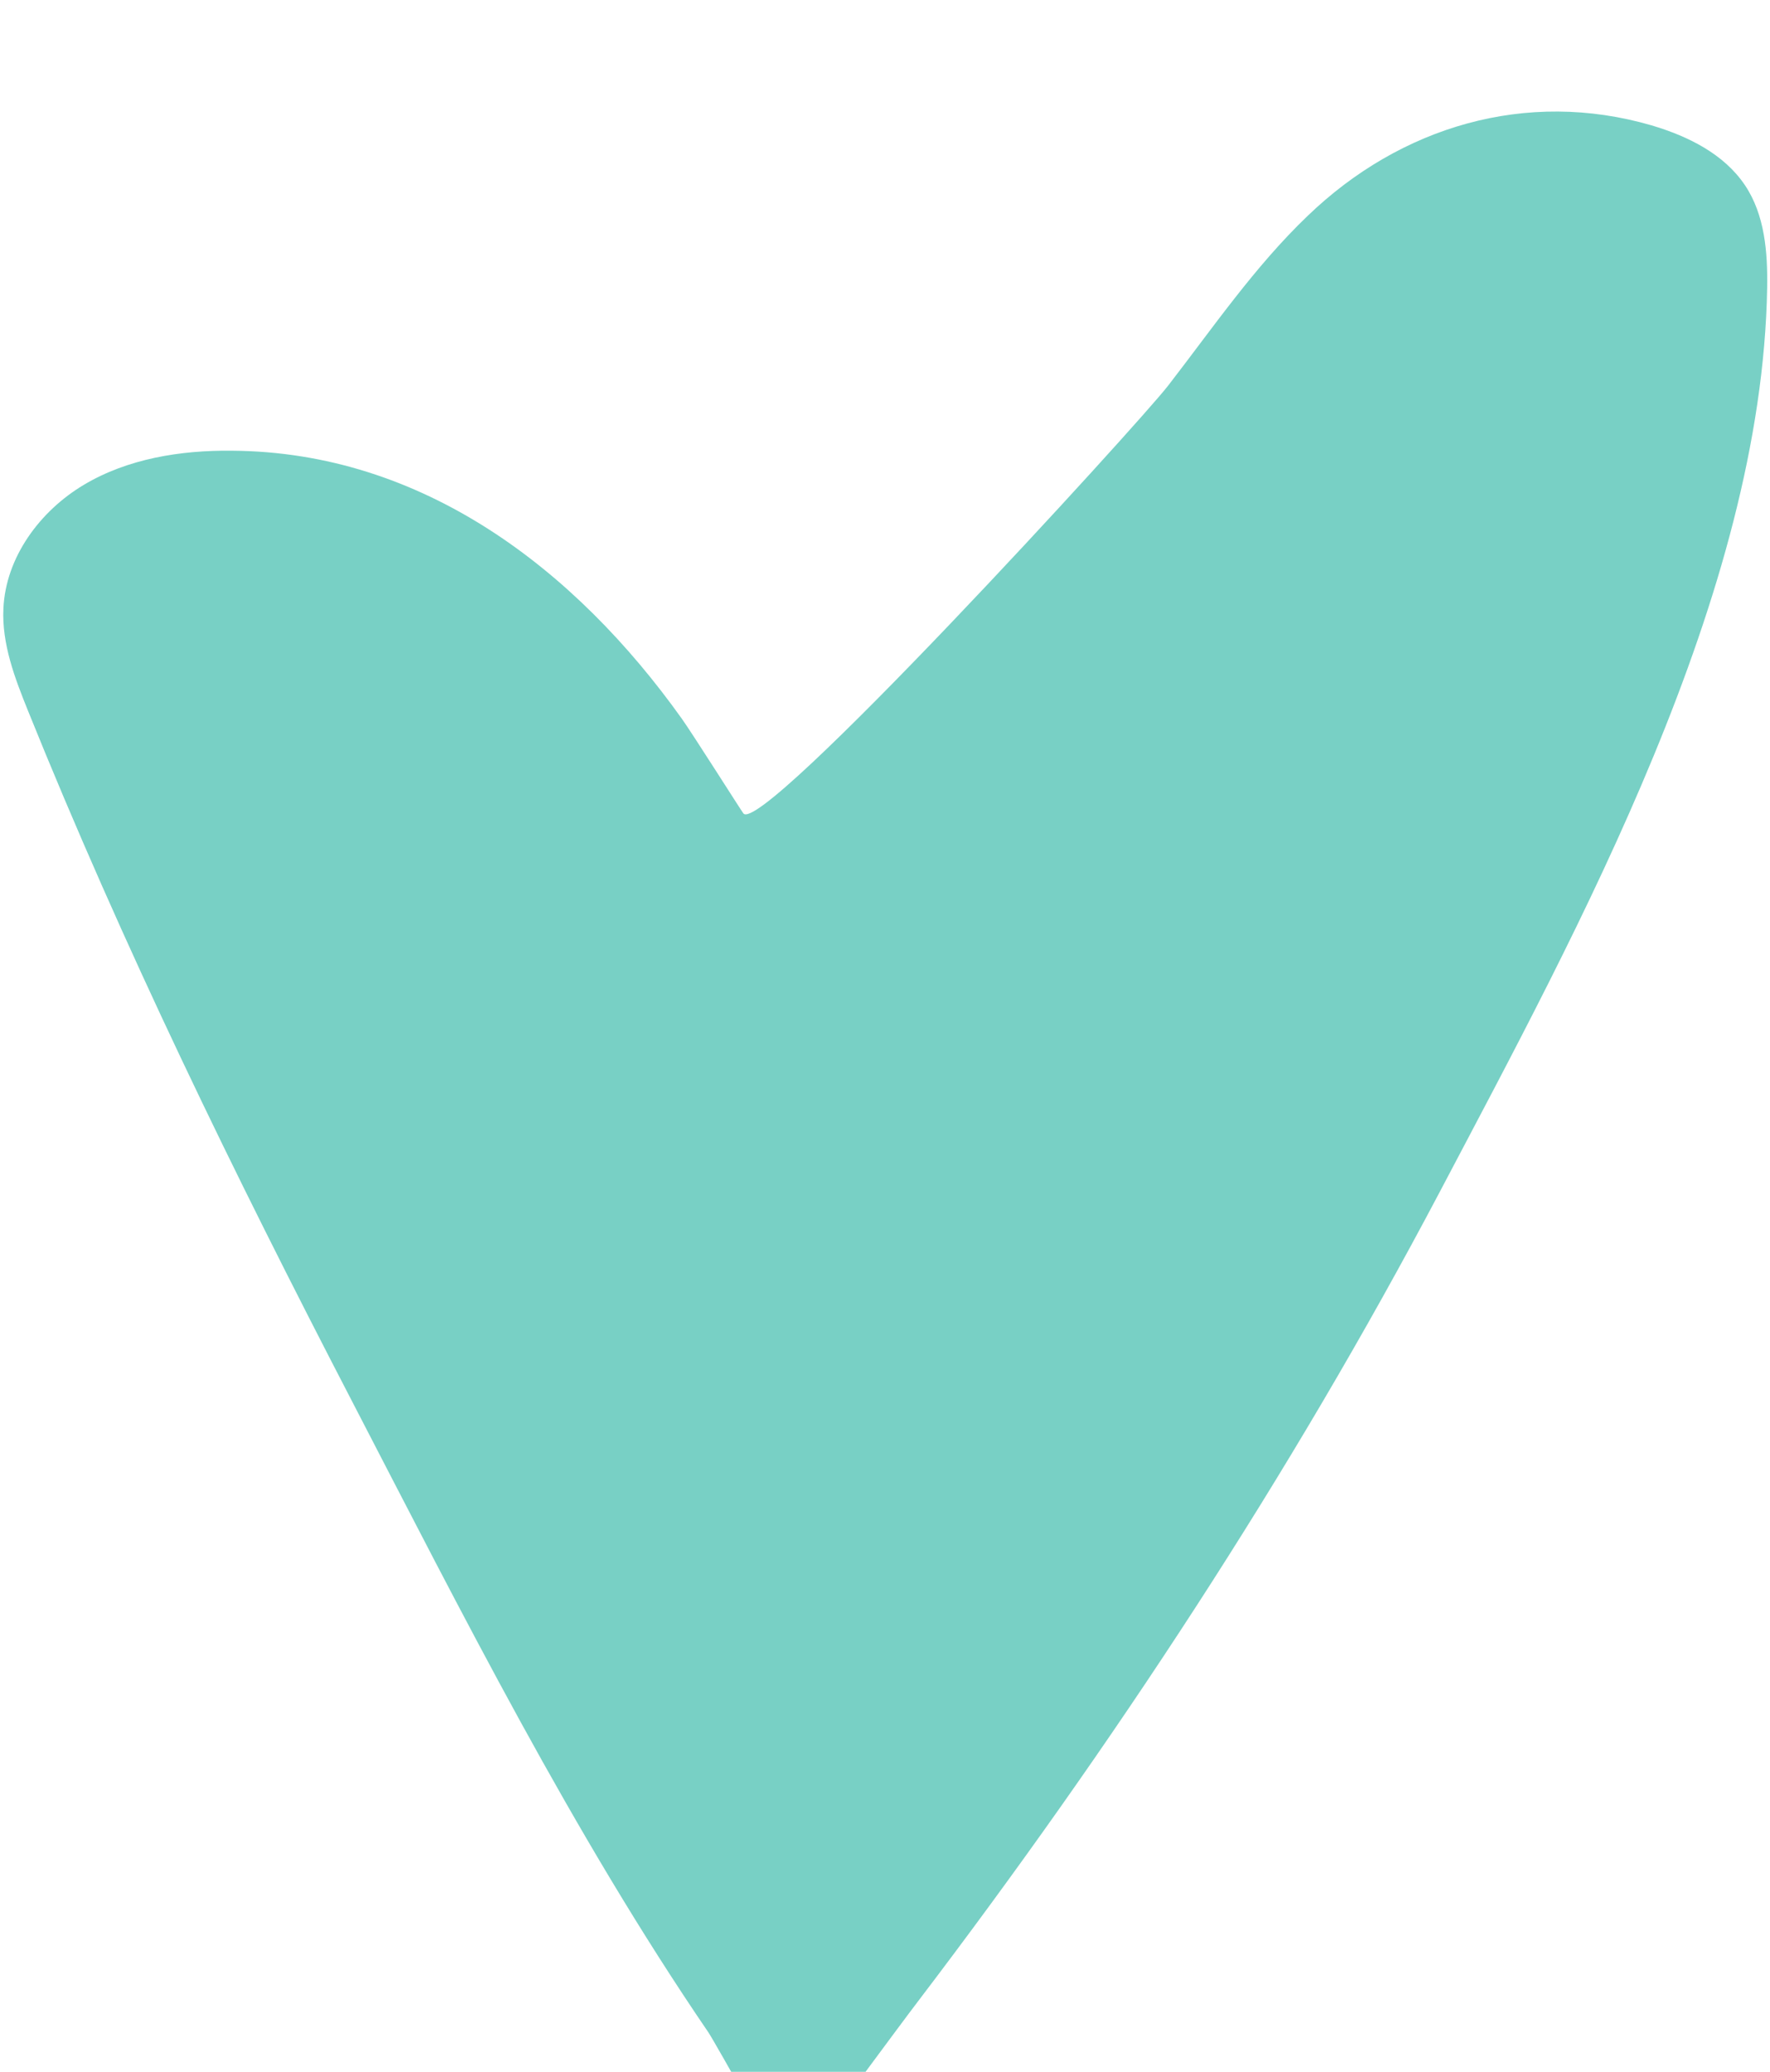 <?xml version="1.0" encoding="utf-8"?>
<!-- Generator: Adobe Illustrator 24.3.2, SVG Export Plug-In . SVG Version: 6.00 Build 0)  -->
<svg version="1.1" id="Layer_1" xmlns="http://www.w3.org/2000/svg" xmlns:xlink="http://www.w3.org/1999/xlink" x="0px" y="0px"
	 viewBox="0 0 310.8 363.6" style="enable-background:new 0 0 310.8 363.6;" xml:space="preserve">
<style type="text/css">
	.st0{fill:#78D0C5;}
</style>
<path class="st0" d="M138.6,381.7c0,0-13-23.2-14.2-25c-23.9-35-43.2-73.4-62.7-111c-20.5-39.5-40.1-79.6-56.8-121
	c-2.3-5.7-4.6-11.7-4.3-17.9c0.4-9,6.4-17.1,14.1-21.7s17-6.1,26-6c33.5,0.2,60.3,20.8,79,47c1.8,2.5,10.6,16.4,10.8,16.6
	c2.7,4.7,69.5-68.4,74.6-75c7.9-10.2,15.2-20.9,24.5-29.8c16.3-15.7,38.4-22.3,60.4-15.9c6.4,1.9,12.7,5,16.4,10.5
	c3.5,5.2,4,11.8,3.9,18c-0.9,53.8-33,112.2-57.5,158.7c-26.3,49.8-57.4,97.1-91.5,141.9C158.6,354.6,138.6,381.7,138.6,381.7z"/>
</svg>
